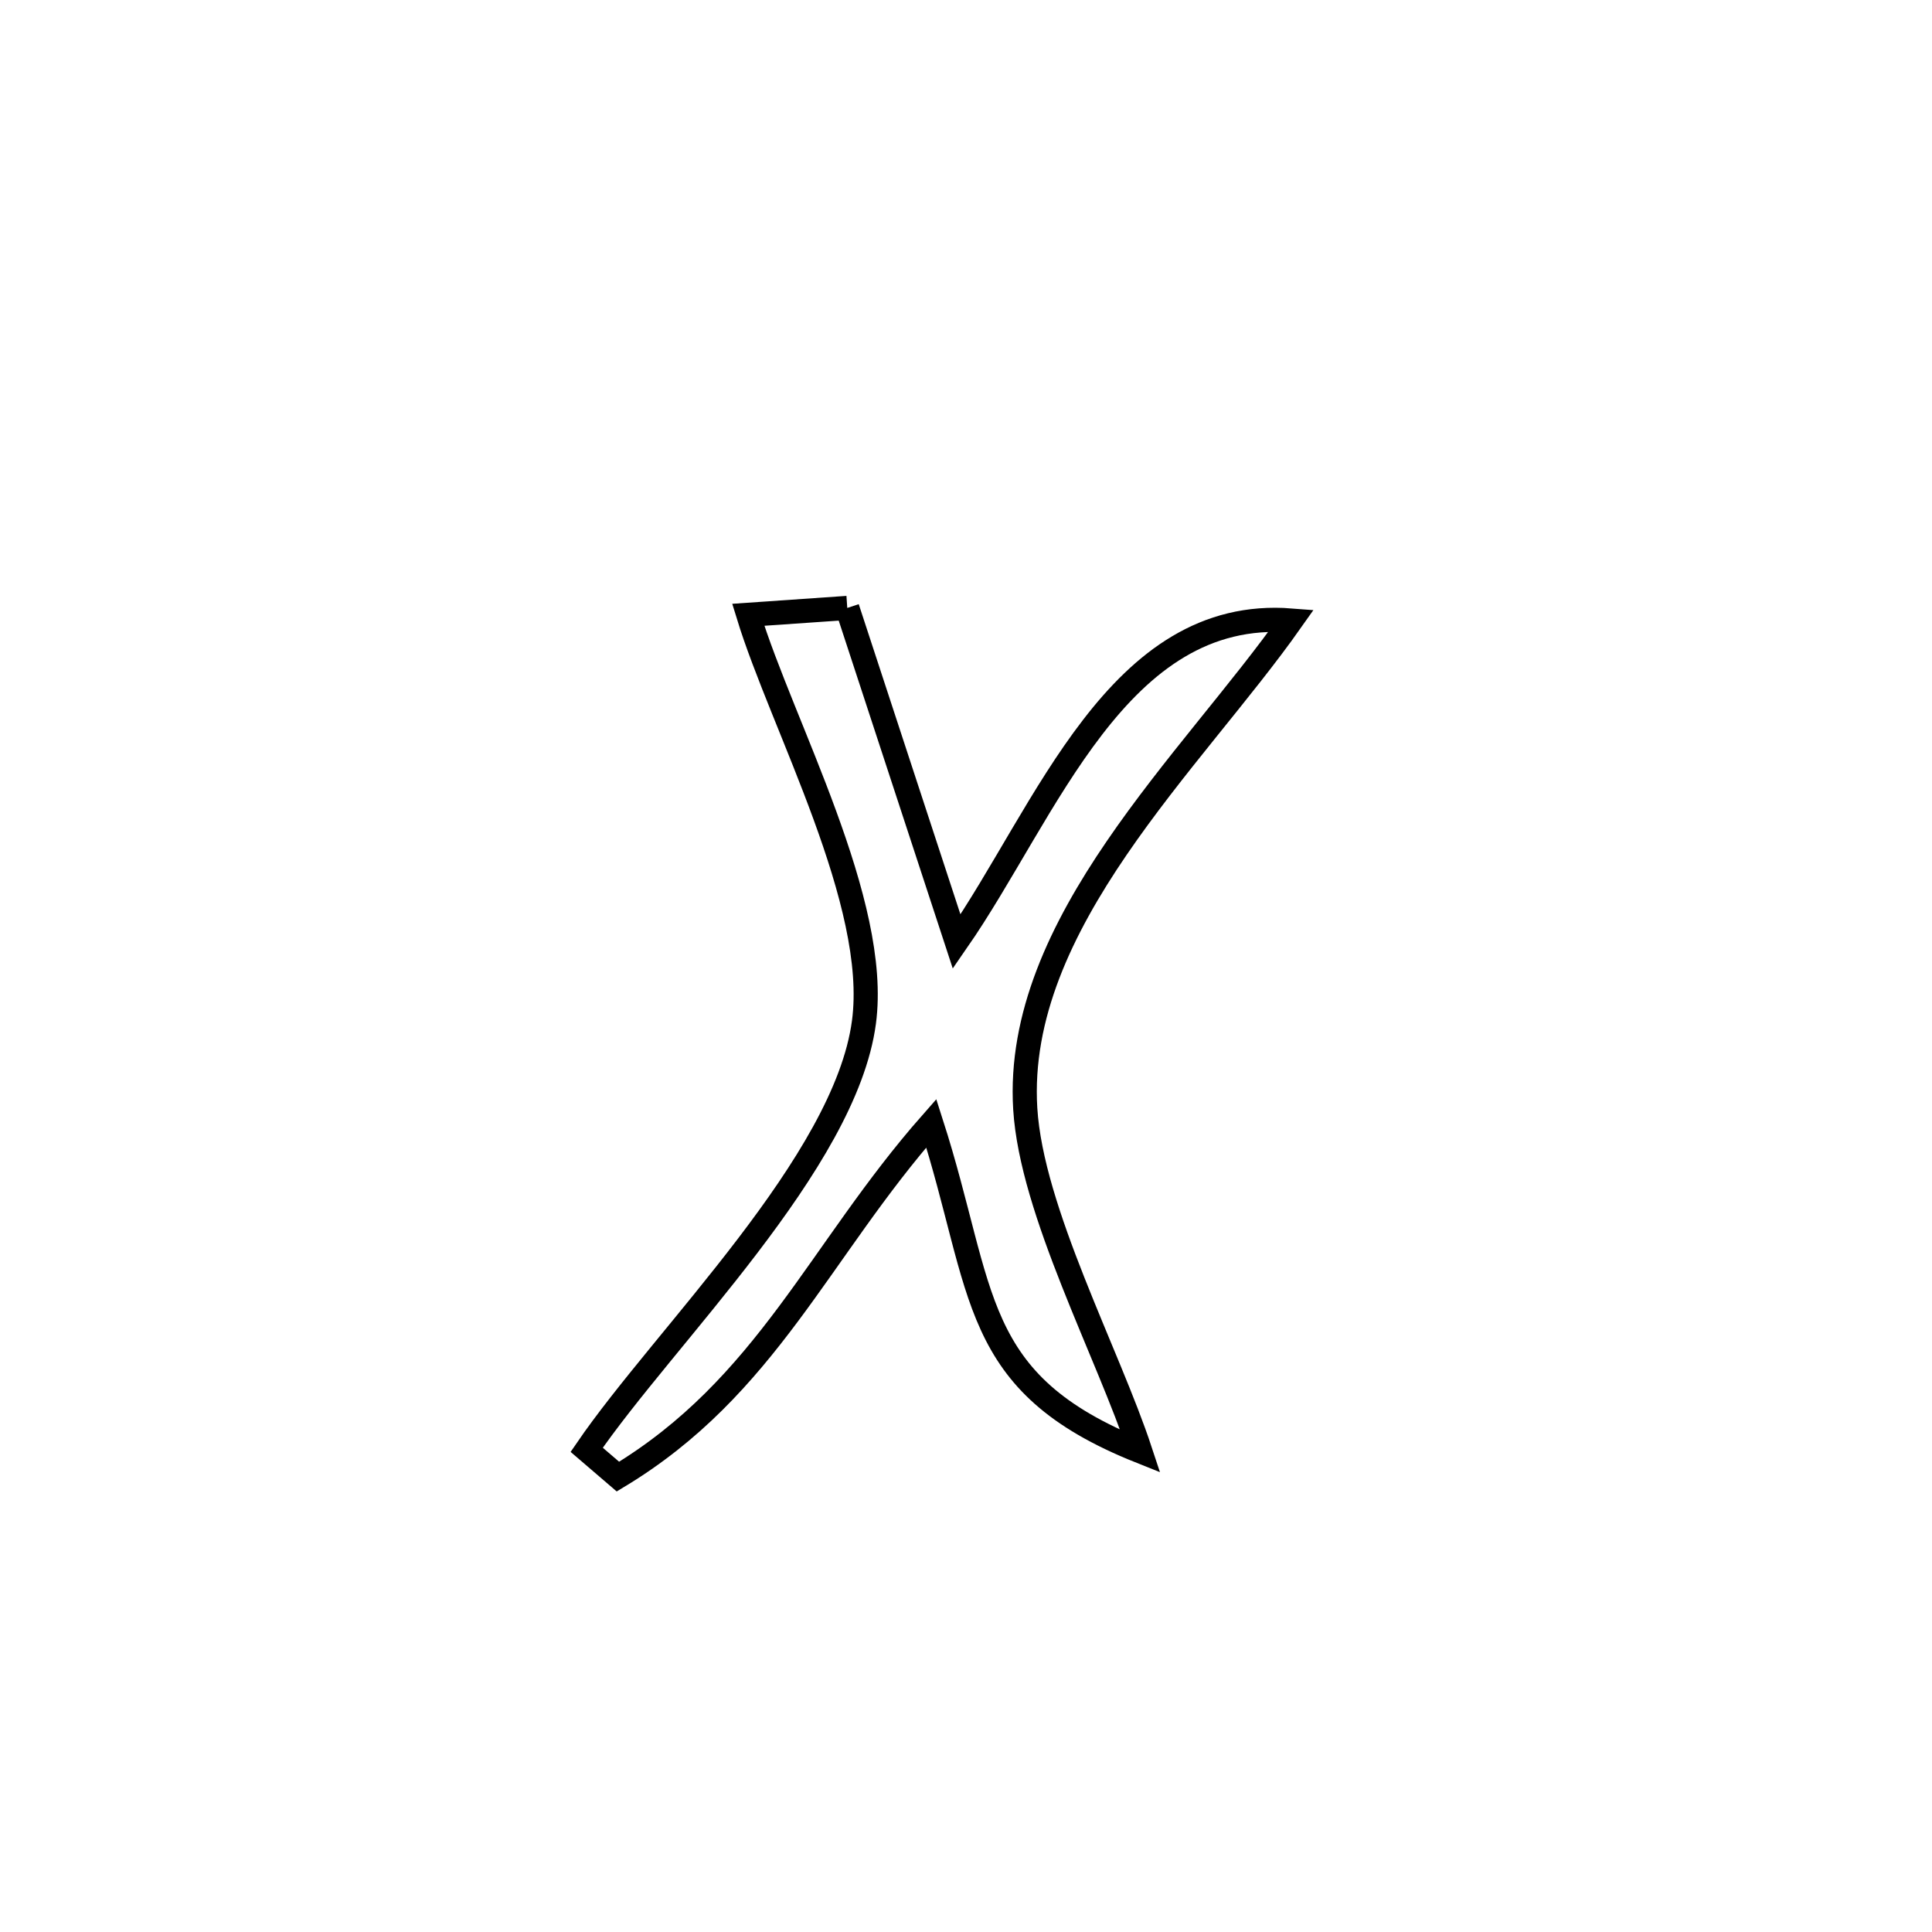 <svg xmlns="http://www.w3.org/2000/svg" viewBox="0.0 0.0 24.0 24.0" height="200px" width="200px"><path fill="none" stroke="black" stroke-width=".3" stroke-opacity="1.0"  filling="0" d="M10.525 7.552 L10.525 7.552 C10.978 8.934 11.431 10.315 11.884 11.697 L11.884 11.697 C13.003 10.084 13.883 7.537 16.041 7.708 L16.041 7.708 C14.805 9.462 12.595 11.469 12.736 13.773 C12.814 15.046 13.763 16.807 14.166 18.029 L14.166 18.029 C12.032 17.177 12.245 16.058 11.569 13.953 L11.569 13.953 C10.172 15.539 9.526 17.229 7.676 18.343 L7.676 18.343 C7.546 18.232 7.417 18.121 7.288 18.01 L7.288 18.01 C8.259 16.591 10.498 14.446 10.732 12.7 C10.932 11.212 9.717 9.015 9.295 7.637 L9.295 7.637 C9.705 7.608 10.115 7.58 10.525 7.552 L10.525 7.552"></path></svg>